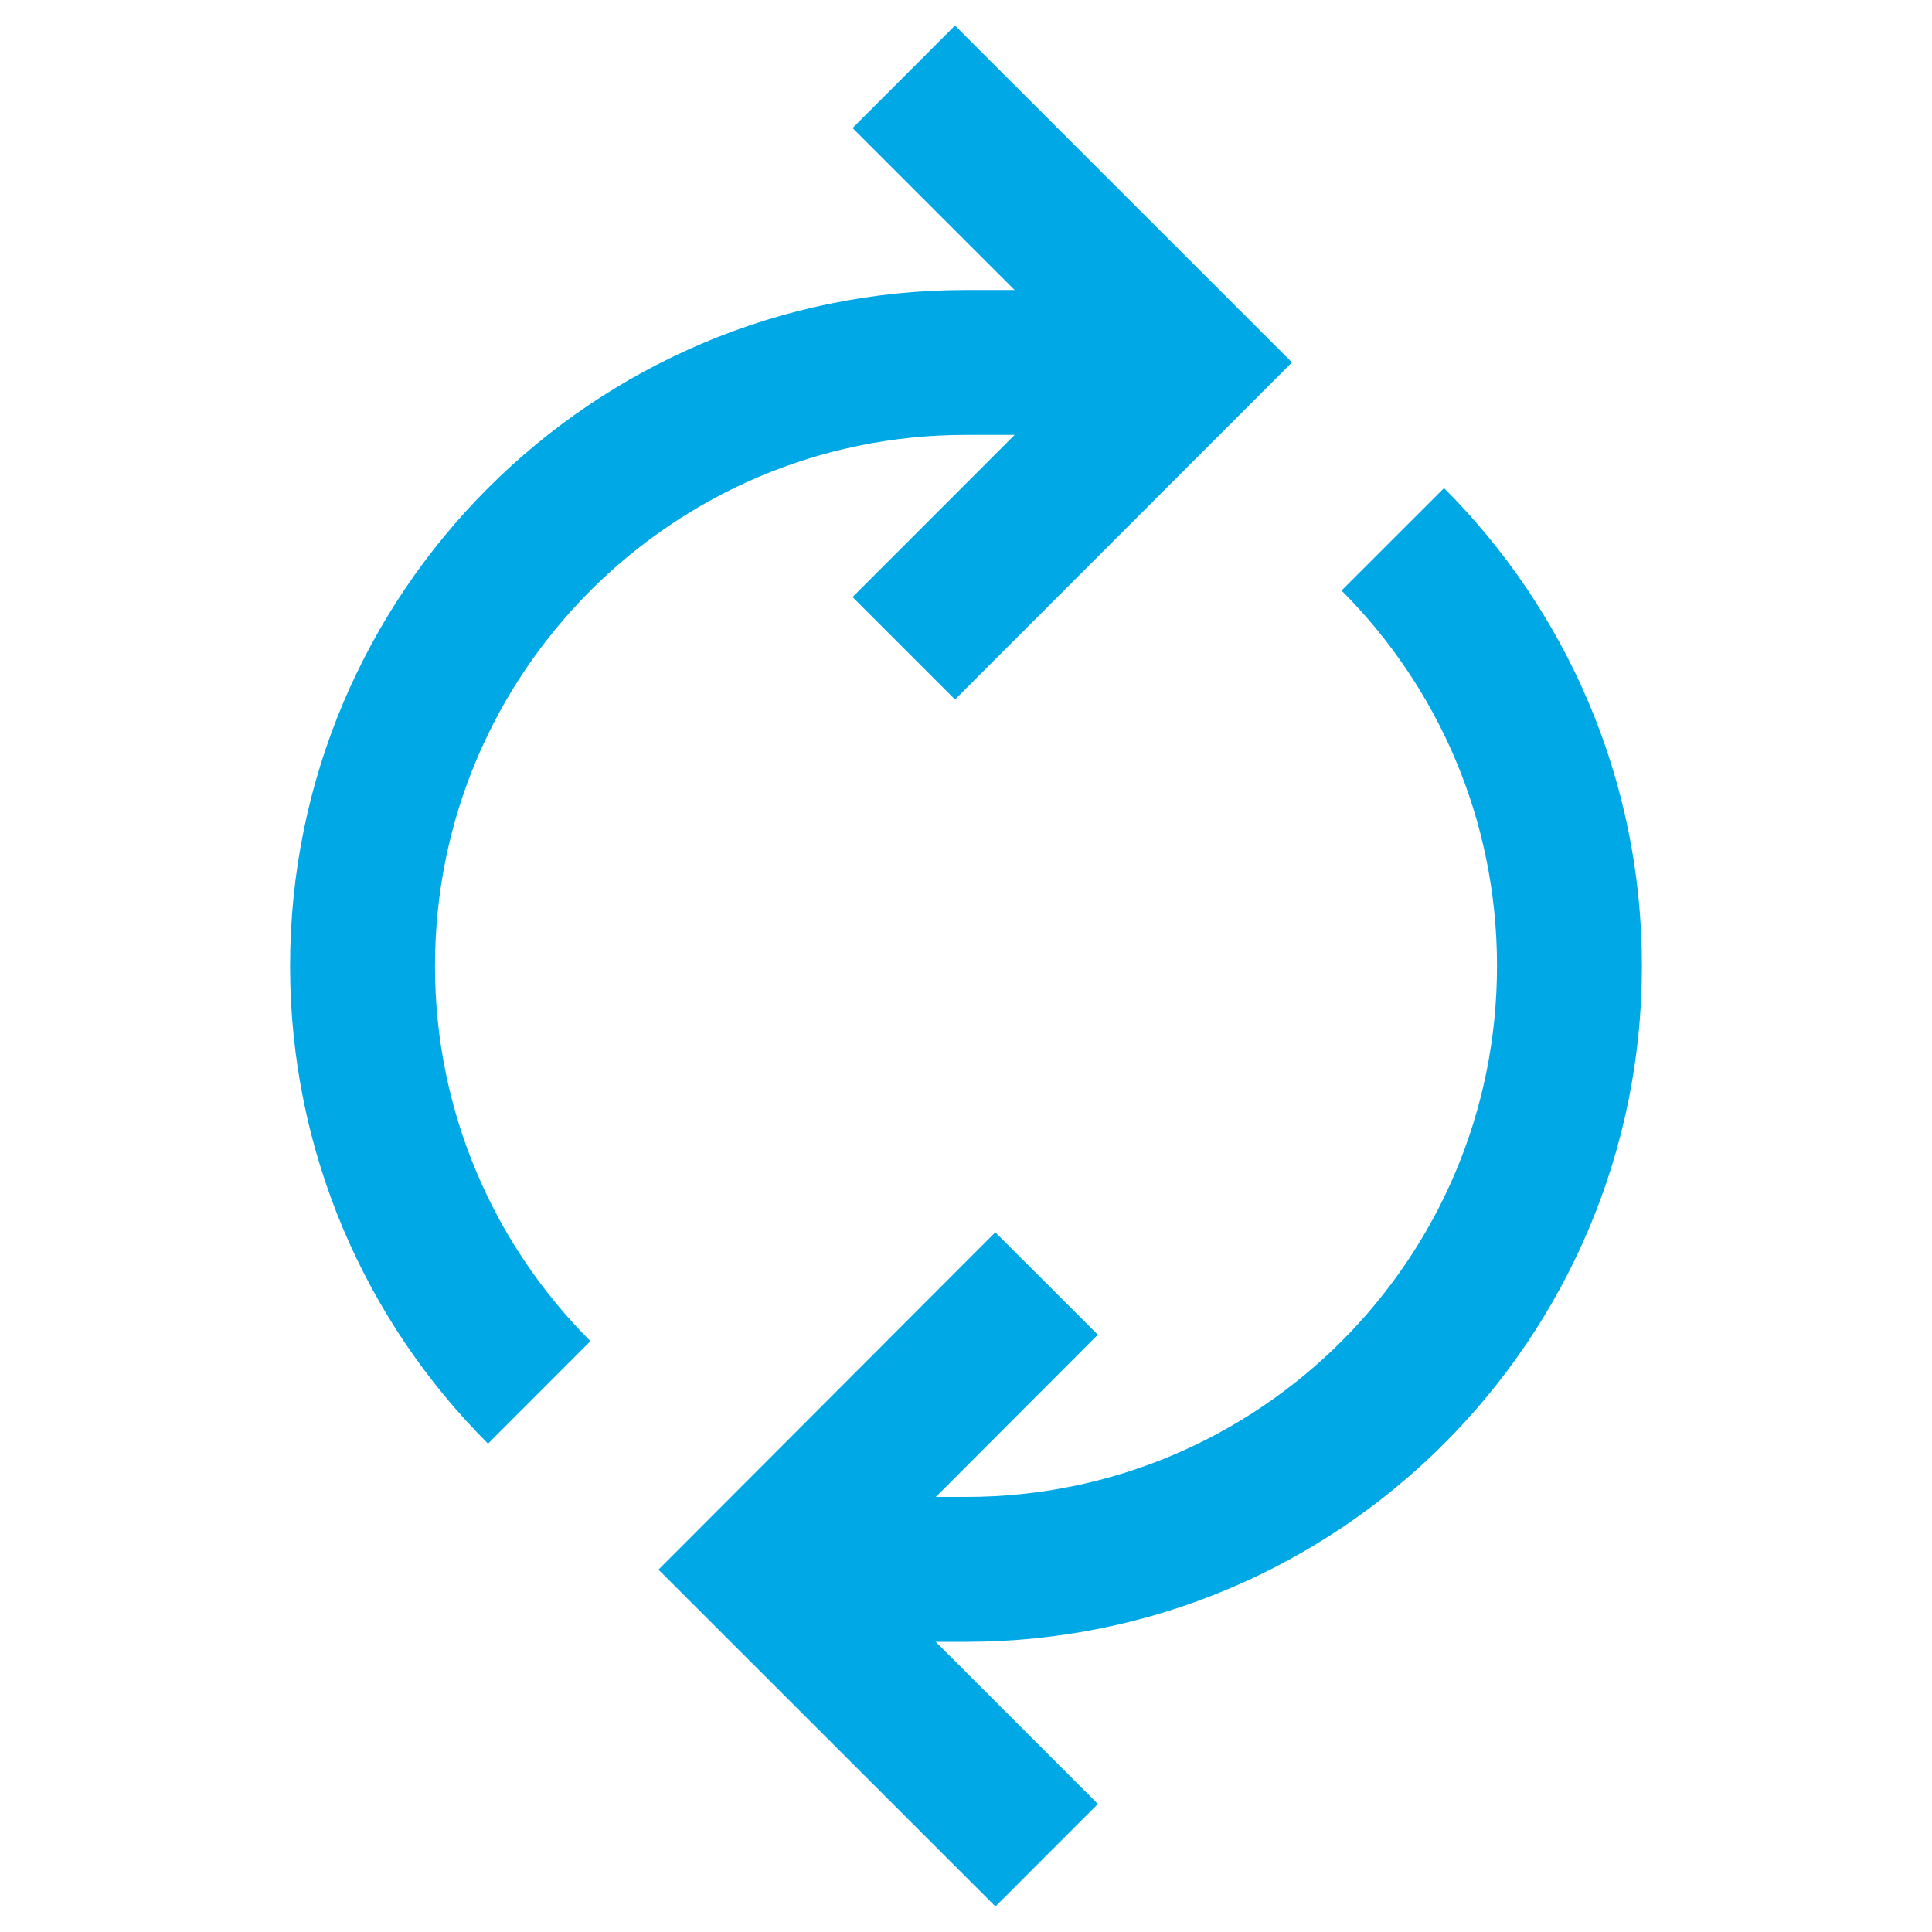 <?xml version="1.0" encoding="utf-8"?>
<!-- Generator: Adobe Illustrator 15.1.0, SVG Export Plug-In  -->
<!DOCTYPE svg PUBLIC "-//W3C//DTD SVG 1.1//EN" "http://www.w3.org/Graphics/SVG/1.1/DTD/svg11.dtd">
<svg version="1.1"
	 xmlns="http://www.w3.org/2000/svg" xmlns:xlink="http://www.w3.org/1999/xlink" xmlns:a="http://ns.adobe.com/AdobeSVGViewerExtensions/3.0/"
	 x="0px" y="0px" width="20px" height="20px" viewBox="-3.003 -0.265 20 20"
	 overflow="visible" enable-background="new -3.003 -0.265 20 20" xml:space="preserve">
<defs>
</defs>
<path fill="none" stroke="#00A8E6" stroke-width="1.5" stroke-miterlimit="10" d="M6.997,15.981c3.449,0,6.247-2.797,6.247-6.247
	c0-1.724-0.699-3.285-1.829-4.416"/>
<path fill="none" stroke="#00A8E6" stroke-width="1.5" stroke-miterlimit="10" d="M6.997,3.487c-3.449,0-6.247,2.798-6.247,6.247
	c0,1.725,0.699,3.286,1.829,4.415"/>
<polyline fill="none" stroke="#00A8E6" stroke-width="1.5" stroke-miterlimit="10" points="6.353,0.53 9.311,3.487 6.353,6.446 "/>
<polyline fill="none" stroke="#00A8E6" stroke-width="1.5" stroke-miterlimit="10" points="7.832,18.94 4.874,15.983 7.831,13.022 
	"/>
<line fill="none" stroke="#00A8E6" stroke-width="1.5" stroke-miterlimit="10" x1="6.997" y1="3.487" x2="9.311" y2="3.487"/>
<line fill="none" stroke="#00A8E6" stroke-width="1.5" stroke-miterlimit="10" x1="6.997" y1="15.981" x2="4.874" y2="15.981"/>
</svg>
